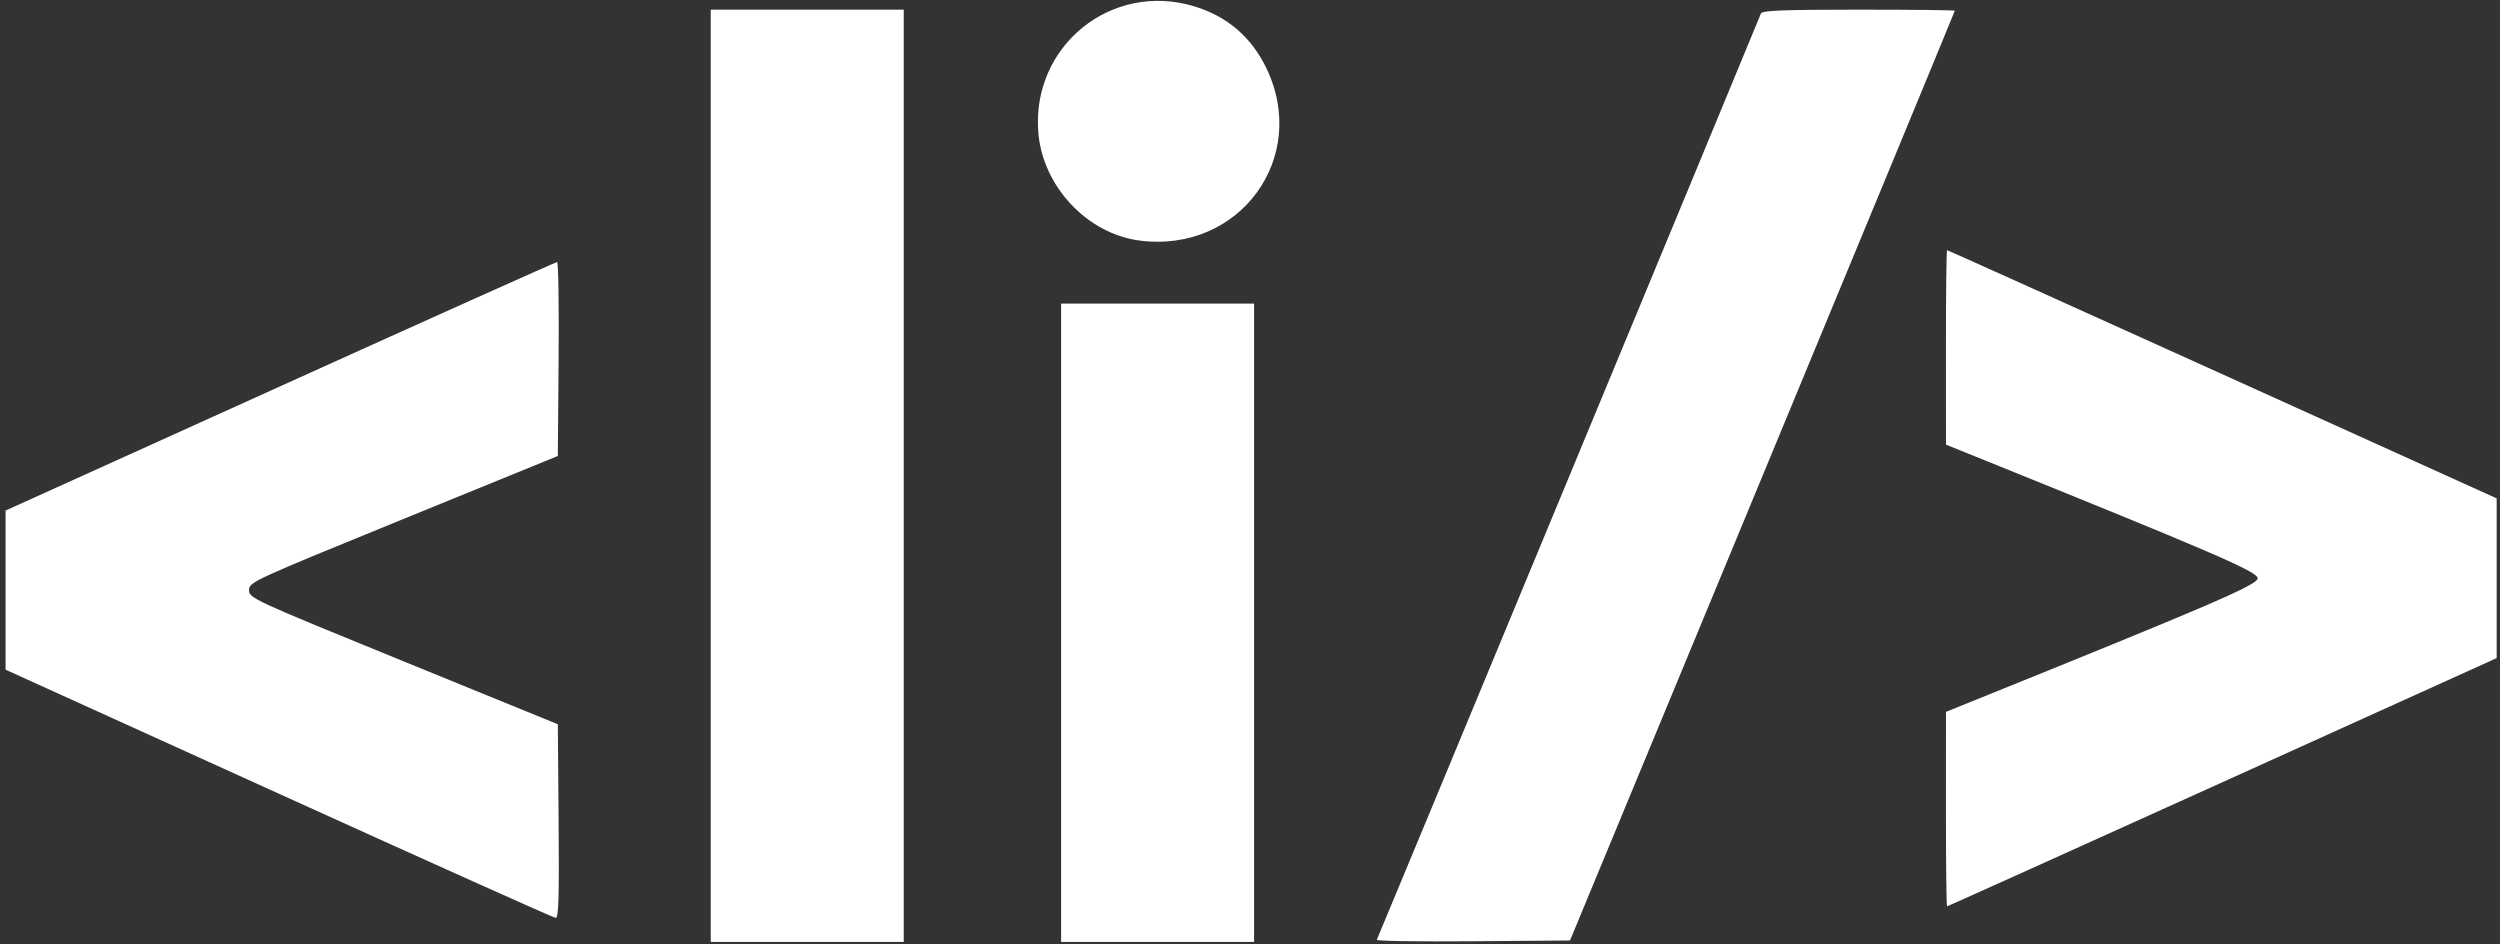 <?xml version="1.0" encoding="UTF-8" standalone="no"?>
<svg
   xmlns:dc="http://purl.org/dc/elements/1.1/"
   xmlns:cc="http://creativecommons.org/ns#"
   xmlns:rdf="http://www.w3.org/1999/02/22-rdf-syntax-ns#"
   xmlns:svg="http://www.w3.org/2000/svg"
   xmlns="http://www.w3.org/2000/svg"
   xmlns:sodipodi="http://sodipodi.sourceforge.net/DTD/sodipodi-0.dtd"
   xmlns:inkscape="http://www.inkscape.org/namespaces/inkscape"
   version="1.1"
   id="svg68"
   width="269.44"
   height="101.76"
   viewBox="0 0 269.44 101.76"
   sodipodi:docname="listfy-logo-retraida.svg"
   inkscape:version="1.0.2 (e86c870879, 2021-01-15)">
  <rect x="0" y="0" width="269.44" height="101.76" fill="#333333" stroke="none"/>
  <defs
     id="defs72" />
  <sodipodi:namedview
     pagecolor="#ffffff"
     bordercolor="#666666"
     borderopacity="1"
     objecttolerance="10"
     gridtolerance="10"
     guidetolerance="10"
     inkscape:pageopacity="0"
     inkscape:pageshadow="2"
     inkscape:window-width="1920"
     inkscape:window-height="1004"
     id="namedview70"
     showgrid="false"
     inkscape:zoom="4.5768788"
     inkscape:cx="133.05615"
     inkscape:cy="47.061484"
     inkscape:window-x="0"
     inkscape:window-y="0"
     inkscape:window-maximized="1"
     inkscape:current-layer="g76" />
  <g
     inkscape:groupmode="layer"
     inkscape:label="Image"
     id="g76">
    <path
       style="fill:#ffffff;stroke-width:0.32"
       d="M 76.601,51.281 V 1.041 h 10.4 10.4 V 51.281 101.521 h -10.4 -10.4 z m 37.76,15.84 V 32.721 h 10.4 10.4 v 34.4 34.4 h -10.4 -10.4 z m 34.026,34.164 c 0.112,-0.184 40.581,-97.774 41.404,-99.844 0.123,-0.308 2.53,-0.4 10.525,-0.4 5.701,0 10.366,0.051 10.366,0.113 0,0.062 -9.331,22.634 -20.736,50.16 l -20.736,50.047 -10.486,0.084 c -5.767,0.046 -10.419,-0.026 -10.337,-0.16 z M 30.041,85.535 0.601,72.176 v -8.575 -8.575 L 30.201,41.633 c 16.28,-7.366 29.71,-13.392 29.844,-13.392 0.134,-2.32e-4 0.206,4.703 0.16,10.451 l -0.084,10.452 -16.64,6.788 c -16.305,6.651 -16.64,6.805 -16.64,7.669 0,0.864 0.335,1.018 16.64,7.669 l 16.64,6.788 0.084,10.452 c 0.067,8.267 -1.63e-4,10.445 -0.32,10.418 -0.222,-0.018 -13.652,-6.045 -29.844,-13.392 z m 179.684,1.666 0.004,-10.48 2.476,-1 c 26.33,-10.631 31.116,-12.691 31.116,-13.4 0,-0.709 -4.786,-2.77 -31.116,-13.4 l -2.476,-1 -0.004,-10.48 c -0.002,-5.764 0.053,-10.48 0.123,-10.48 0.07,0 13.426,6.019 29.68,13.376 l 29.553,13.376 v 8.607 8.607 l -29.553,13.376 c -16.254,7.357 -29.61,13.376 -29.68,13.376 -0.07,0 -0.125,-4.716 -0.123,-10.48 z M 122.849,25.93 C 117.191,25.207 112.394,20.115 111.909,14.314 111.128,4.978 119.77,-2.032 128.713,0.684 c 3.541,1.075 6.139,3.296 7.756,6.628 4.687,9.659 -2.87,19.99 -13.619,18.618 z"
       id="path94" />
  </g>
</svg>
